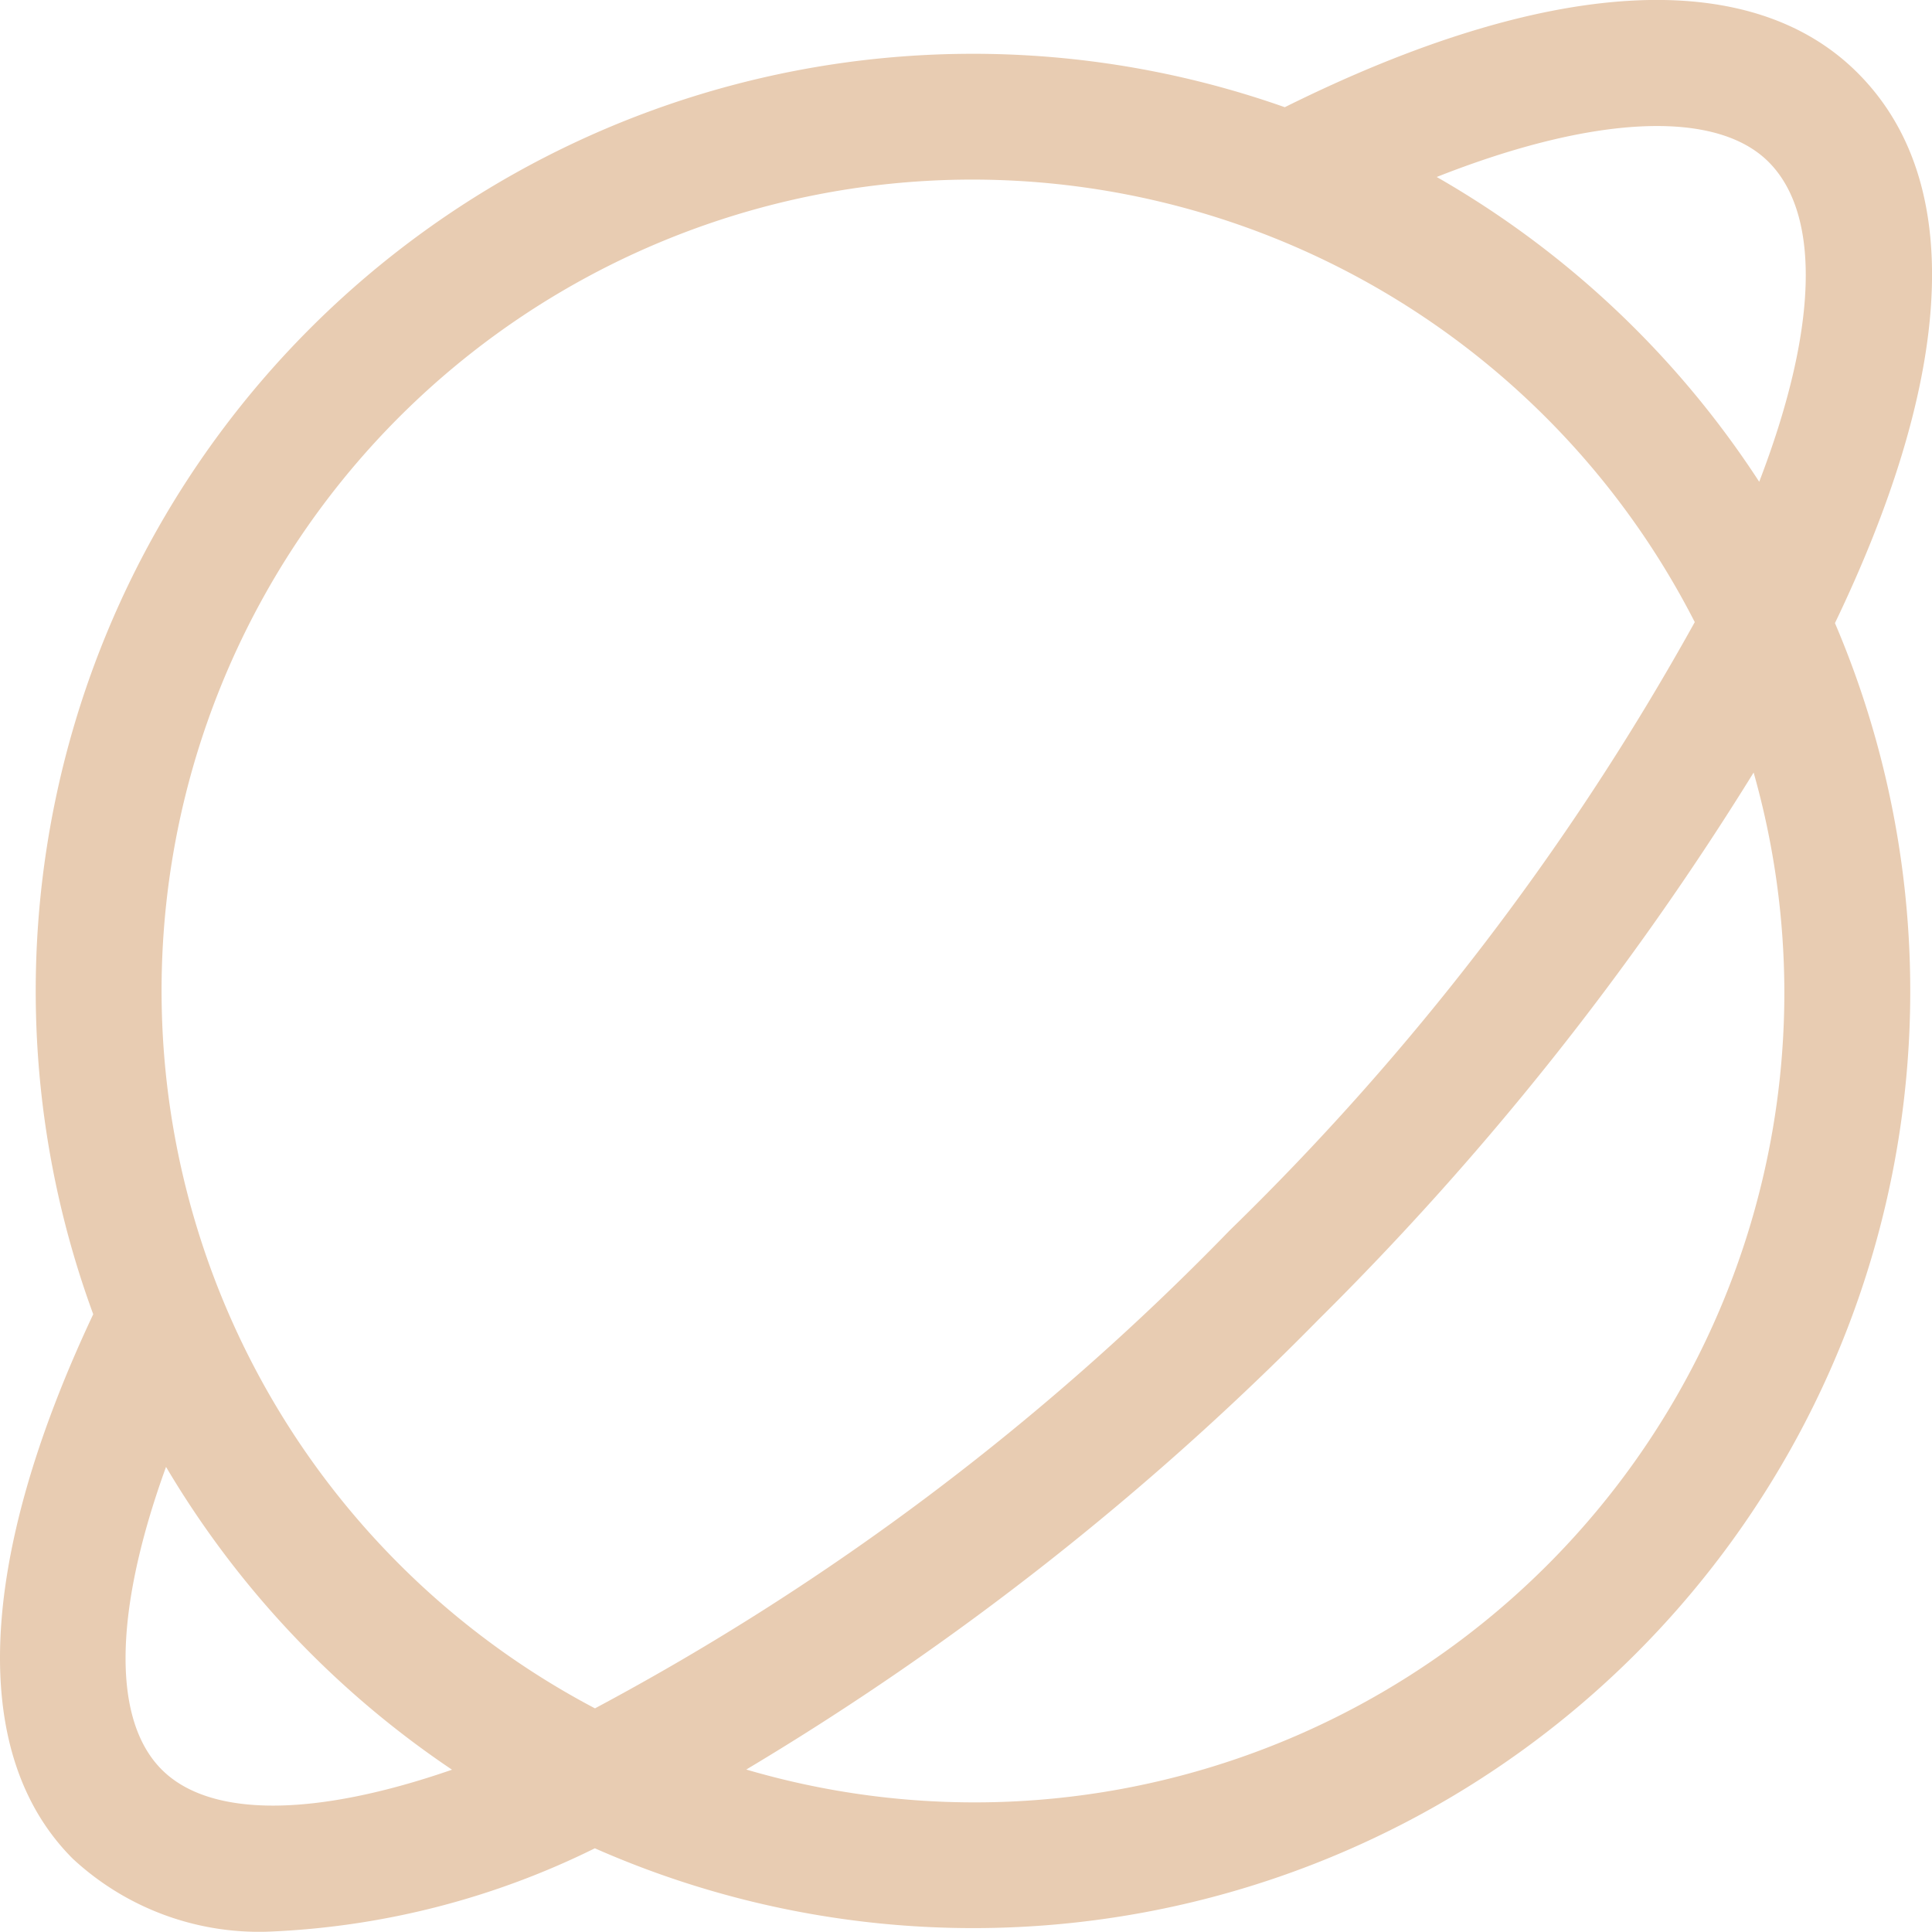 <?xml version="1.0" standalone="no"?><!DOCTYPE svg PUBLIC "-//W3C//DTD SVG 1.1//EN" "http://www.w3.org/Graphics/SVG/1.1/DTD/svg11.dtd"><svg fill="#e8ccb2" xmlns="http://www.w3.org/2000/svg" viewBox="26.997 26.982 46.045 46.041" x="0px" y="0px"><title>Creator Icon_35</title><path d="M28.731,71.28a6.523,6.523,0,0,0,4.794,1.733,19.264,19.264,0,0,0,7.649-1.981,22.331,22.331,0,0,0,29.555-29.2c2.636-5.484,3.289-10.364.54-13.113-2.575-2.575-7.421-2.278-13.652.818A22.336,22.336,0,0,0,29.219,58.304C26.439,64.206,26.258,68.806,28.731,71.28Zm40.792-20.68a19.299,19.299,0,0,1-24.74,18.555A68.09,68.09,0,0,0,58.426,58.426,70.65,70.65,0,0,0,68.791,45.394,19.245,19.245,0,0,1,69.523,50.6Zm-.376-19.759c1.266,1.266,1.162,4.02-.223,7.623a22.498,22.498,0,0,0-7.686-7.264C64.95,29.734,67.878,29.572,69.147,30.841Zm-18.962.421A19.344,19.344,0,0,1,67.388,41.809,62.546,62.546,0,0,1,56.305,56.305a61.265,61.265,0,0,1-15.128,11.392,19.329,19.329,0,0,1,9.009-36.435ZM37.77,69.159c-3.246,1.124-5.758,1.158-6.917-.001-1.203-1.203-1.13-3.822.101-7.216A22.506,22.506,0,0,0,37.77,69.159Z"></path></svg>